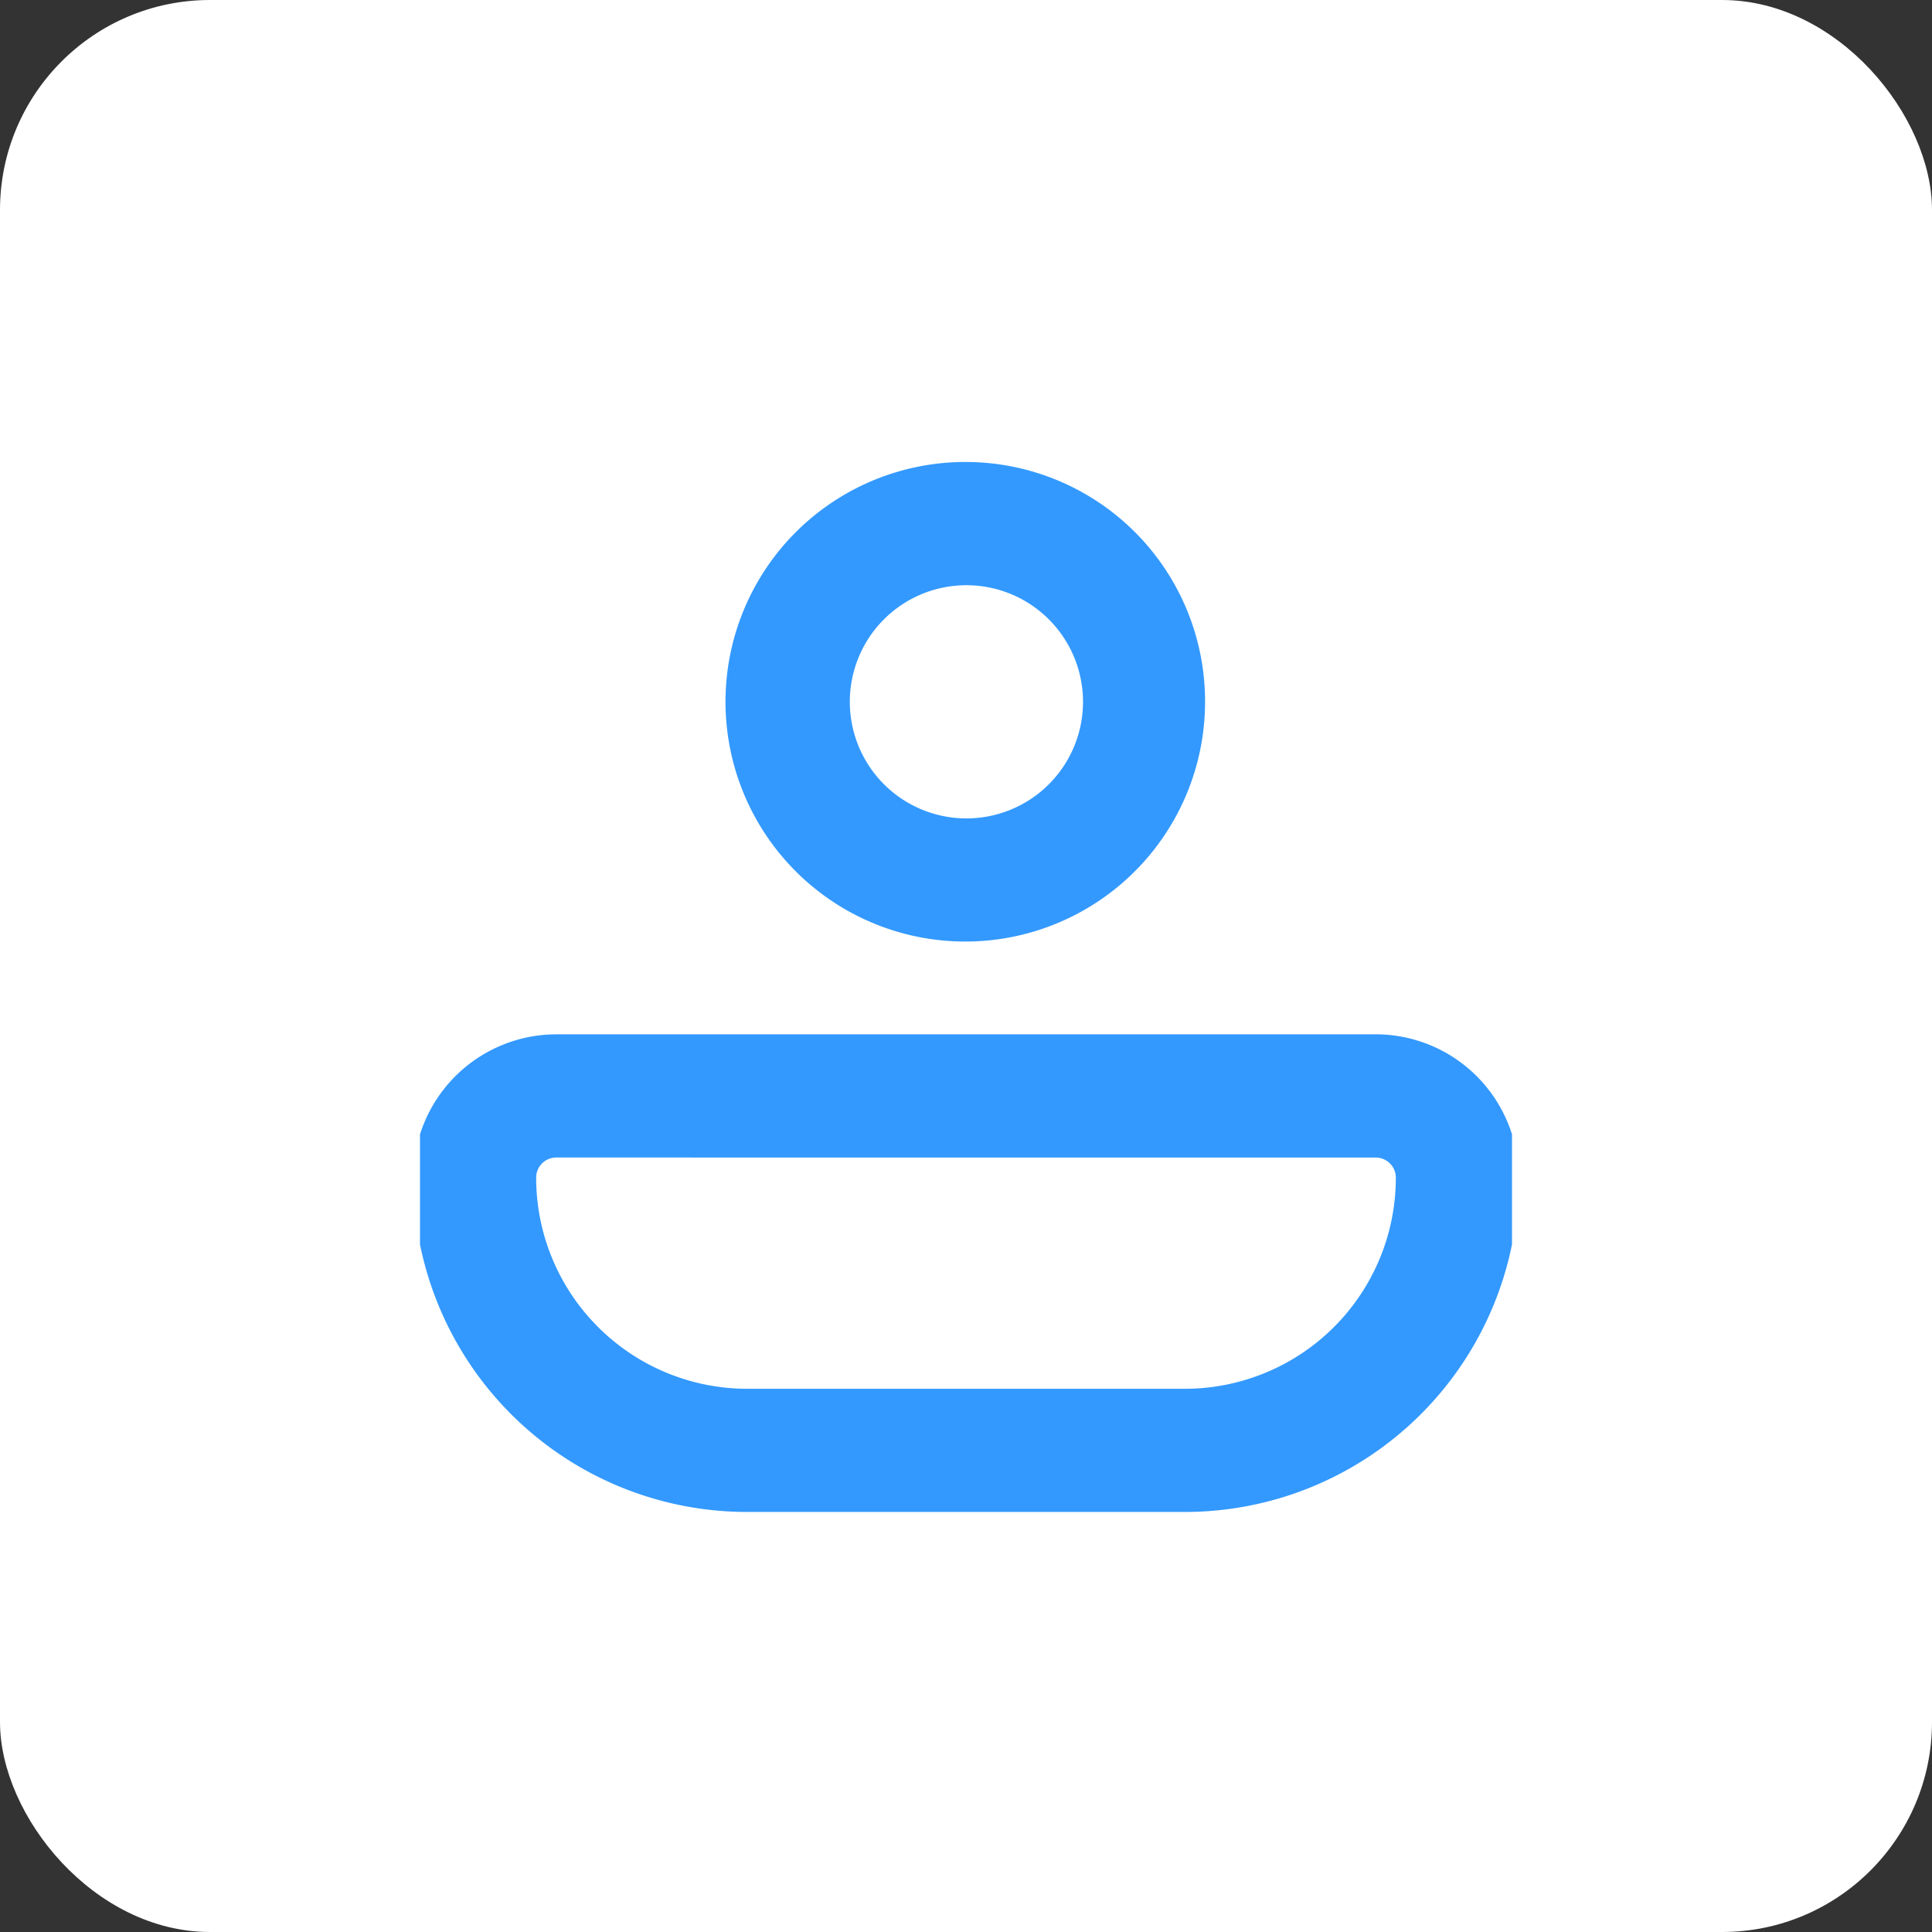 <svg xmlns="http://www.w3.org/2000/svg" xmlns:xlink="http://www.w3.org/1999/xlink" width="46" height="46" viewBox="0 0 46 46">
  <rect x="0" y="0" width="46" height="46" fill="#333333" stroke="none"/>
  <defs>
    <clipPath id="clip-path">
      <rect id="Rectangle_3845" data-name="Rectangle 3845" width="26" height="25" transform="translate(0.158 0)" fill="#39f"/>
    </clipPath>
  </defs>
  <g id="Group_9977" data-name="Group 9977" transform="translate(-480 -260)">
    <rect id="Rectangle_3867" data-name="Rectangle 3867" width="46" height="46" rx="5" transform="translate(480 260)" fill="#fff"/>
    <g id="Group_9438" data-name="Group 9438" transform="translate(489.842 271)">
      <g id="Group_9423" data-name="Group 9423" transform="translate(0 0)" clip-path="url(#clip-path)">
        <path id="Path_23290" data-name="Path 23290" d="M10.8,2.934A2.776,2.776,0,1,1,8.032,5.709,2.774,2.774,0,0,1,10.8,2.934M10.8,0a5.709,5.709,0,1,0,5.69,5.709A5.7,5.7,0,0,0,10.8,0" transform="translate(2.36 0)" fill="#39f"/>
        <path id="Path_23291" data-name="Path 23291" d="M22.915,12.223a.478.478,0,0,1,.477.478,5.024,5.024,0,0,1-5.01,5.027H7.934A5.025,5.025,0,0,1,2.924,12.7a.478.478,0,0,1,.477-.478Zm0-2.934H3.4A3.408,3.408,0,0,0,0,12.7a7.947,7.947,0,0,0,7.934,7.961H18.382A7.947,7.947,0,0,0,26.316,12.7a3.407,3.407,0,0,0-3.4-3.412" transform="translate(0 4.338)" fill="#39f"/>
      </g>
    </g>
  </g>
</svg>
